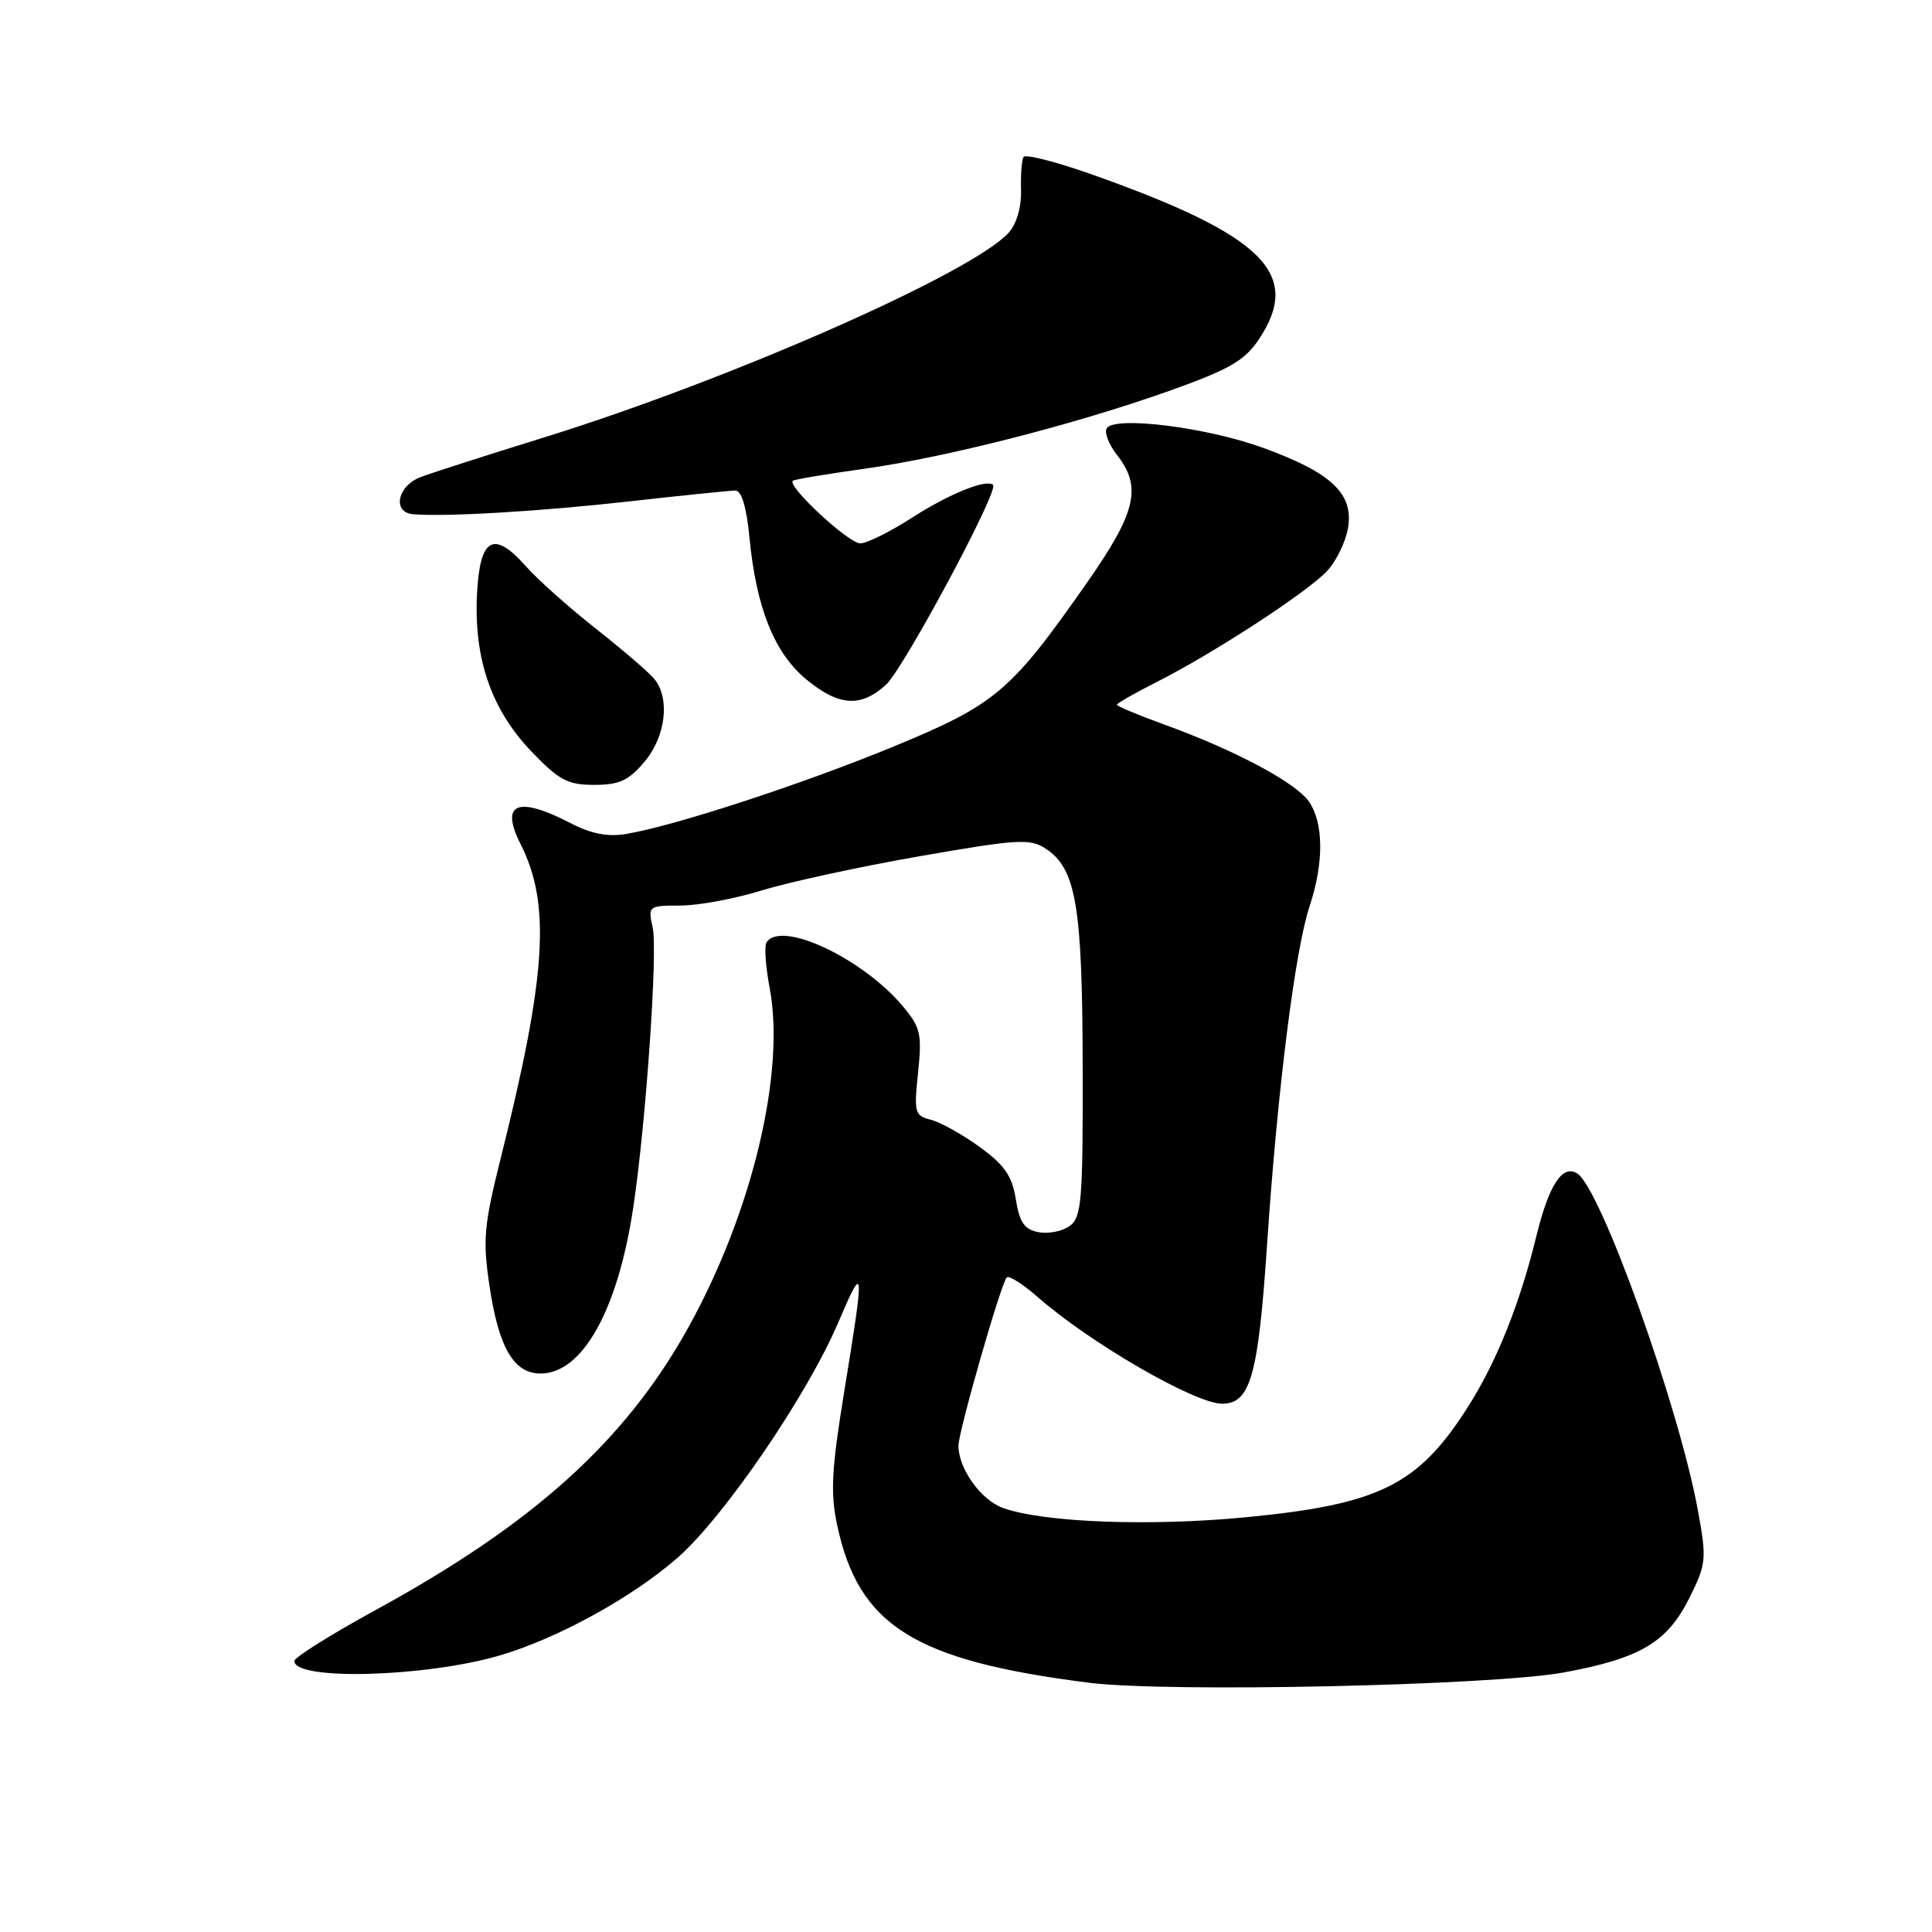 <?xml version="1.0" encoding="UTF-8" standalone="no"?>
<!DOCTYPE svg PUBLIC "-//W3C//DTD SVG 1.1//EN" "http://www.w3.org/Graphics/SVG/1.1/DTD/svg11.dtd" >
<svg xmlns="http://www.w3.org/2000/svg" xmlns:xlink="http://www.w3.org/1999/xlink" version="1.1" viewBox="0 0 256 256">
 <g >
 <path fill="currentColor"
d=" M 207.27 221.60 C 217.37 219.73 220.93 217.61 223.86 211.72 C 226.09 207.24 226.16 206.61 225.00 200.24 C 222.50 186.46 212.10 157.41 208.98 155.48 C 207.02 154.27 205.24 157.00 203.58 163.78 C 201.36 172.84 198.30 180.48 194.46 186.50 C 187.89 196.80 182.74 199.35 165.03 201.05 C 152.30 202.27 138.43 201.74 132.97 199.84 C 130.01 198.81 127.00 194.63 127.00 191.56 C 127.00 189.69 132.64 170.02 133.40 169.27 C 133.69 168.98 135.52 170.13 137.47 171.84 C 144.42 177.94 158.34 186.00 161.94 186.00 C 165.68 186.00 166.73 182.31 167.89 164.93 C 169.27 144.40 171.60 125.90 173.53 120.07 C 175.44 114.33 175.40 109.01 173.43 106.20 C 171.66 103.67 163.58 99.37 154.25 96.00 C 150.81 94.75 148.00 93.57 148.00 93.38 C 148.00 93.19 150.36 91.84 153.25 90.38 C 160.74 86.60 173.18 78.50 175.83 75.68 C 177.07 74.36 178.33 71.76 178.63 69.89 C 179.35 65.39 176.40 62.62 167.34 59.33 C 159.86 56.61 147.68 55.09 146.65 56.75 C 146.31 57.31 146.92 58.90 148.01 60.29 C 151.33 64.51 150.56 67.86 144.12 77.08 C 133.94 91.64 131.98 93.31 118.50 98.88 C 106.44 103.86 89.51 109.40 83.00 110.50 C 80.52 110.92 78.34 110.49 75.54 109.04 C 68.54 105.43 66.23 106.42 68.98 111.85 C 73.01 119.81 72.41 129.27 66.34 153.50 C 64.13 162.34 63.95 164.29 64.85 170.32 C 66.06 178.54 68.07 182.00 71.62 182.00 C 77.18 182.00 81.86 173.62 83.91 160.00 C 85.58 148.91 87.17 126.06 86.49 122.95 C 85.85 120.04 85.90 120.00 90.17 119.99 C 92.55 119.99 97.42 119.08 101.00 117.97 C 104.58 116.87 113.97 114.83 121.88 113.45 C 134.83 111.19 136.49 111.09 138.54 112.44 C 142.59 115.09 143.42 119.97 143.46 141.33 C 143.50 159.09 143.32 161.29 141.75 162.44 C 140.79 163.15 138.92 163.52 137.61 163.27 C 135.73 162.91 135.09 161.99 134.60 158.90 C 134.11 155.81 133.10 154.36 129.80 151.97 C 127.50 150.30 124.59 148.69 123.34 148.37 C 121.20 147.83 121.09 147.43 121.65 142.12 C 122.18 136.99 121.98 136.13 119.62 133.32 C 114.23 126.92 103.43 121.88 101.56 124.89 C 101.26 125.39 101.45 128.08 101.98 130.89 C 104.11 142.11 99.65 160.69 91.19 175.93 C 82.84 190.96 70.71 201.90 49.73 213.36 C 43.83 216.59 39.00 219.62 39.00 220.09 C 39.00 222.72 56.40 222.24 66.24 219.35 C 73.87 217.11 83.77 211.67 89.77 206.42 C 95.92 201.04 106.94 184.91 111.05 175.29 C 114.53 167.13 114.59 167.68 111.91 184.10 C 110.17 194.76 110.01 197.80 110.94 202.14 C 113.79 215.43 121.18 220.05 144.29 222.97 C 154.69 224.29 197.83 223.35 207.27 221.60 Z  M 85.41 100.92 C 88.21 97.60 88.81 92.58 86.72 89.99 C 86.05 89.15 82.58 86.16 79.00 83.34 C 75.42 80.52 71.23 76.79 69.69 75.04 C 65.37 70.18 63.56 71.24 63.20 78.85 C 62.80 87.38 65.13 94.05 70.44 99.60 C 74.08 103.39 75.22 104.00 78.74 104.00 C 82.07 104.00 83.30 103.43 85.41 100.92 Z  M 117.38 90.75 C 119.71 88.65 132.37 65.04 131.59 64.26 C 130.75 63.42 125.77 65.43 120.86 68.59 C 117.95 70.46 114.86 72.00 113.99 72.00 C 112.43 72.00 104.21 64.36 105.06 63.70 C 105.30 63.52 109.48 62.82 114.35 62.14 C 125.26 60.63 142.39 56.26 155.00 51.77 C 162.81 48.99 164.89 47.80 166.75 45.05 C 172.66 36.28 167.48 31.17 144.44 23.03 C 139.83 21.41 135.87 20.40 135.63 20.80 C 135.38 21.19 135.23 23.18 135.29 25.21 C 135.35 27.45 134.71 29.67 133.65 30.84 C 128.81 36.18 96.65 50.35 72.00 57.99 C 64.58 60.29 57.26 62.64 55.75 63.21 C 52.65 64.37 51.93 67.91 54.75 68.14 C 59.12 68.50 71.58 67.76 83.35 66.44 C 90.41 65.65 96.76 65.00 97.45 65.00 C 98.27 65.00 98.92 67.21 99.31 71.25 C 100.20 80.53 102.61 86.53 106.82 90.01 C 111.16 93.58 114.02 93.78 117.38 90.75 Z "/>
</g>
</svg>
